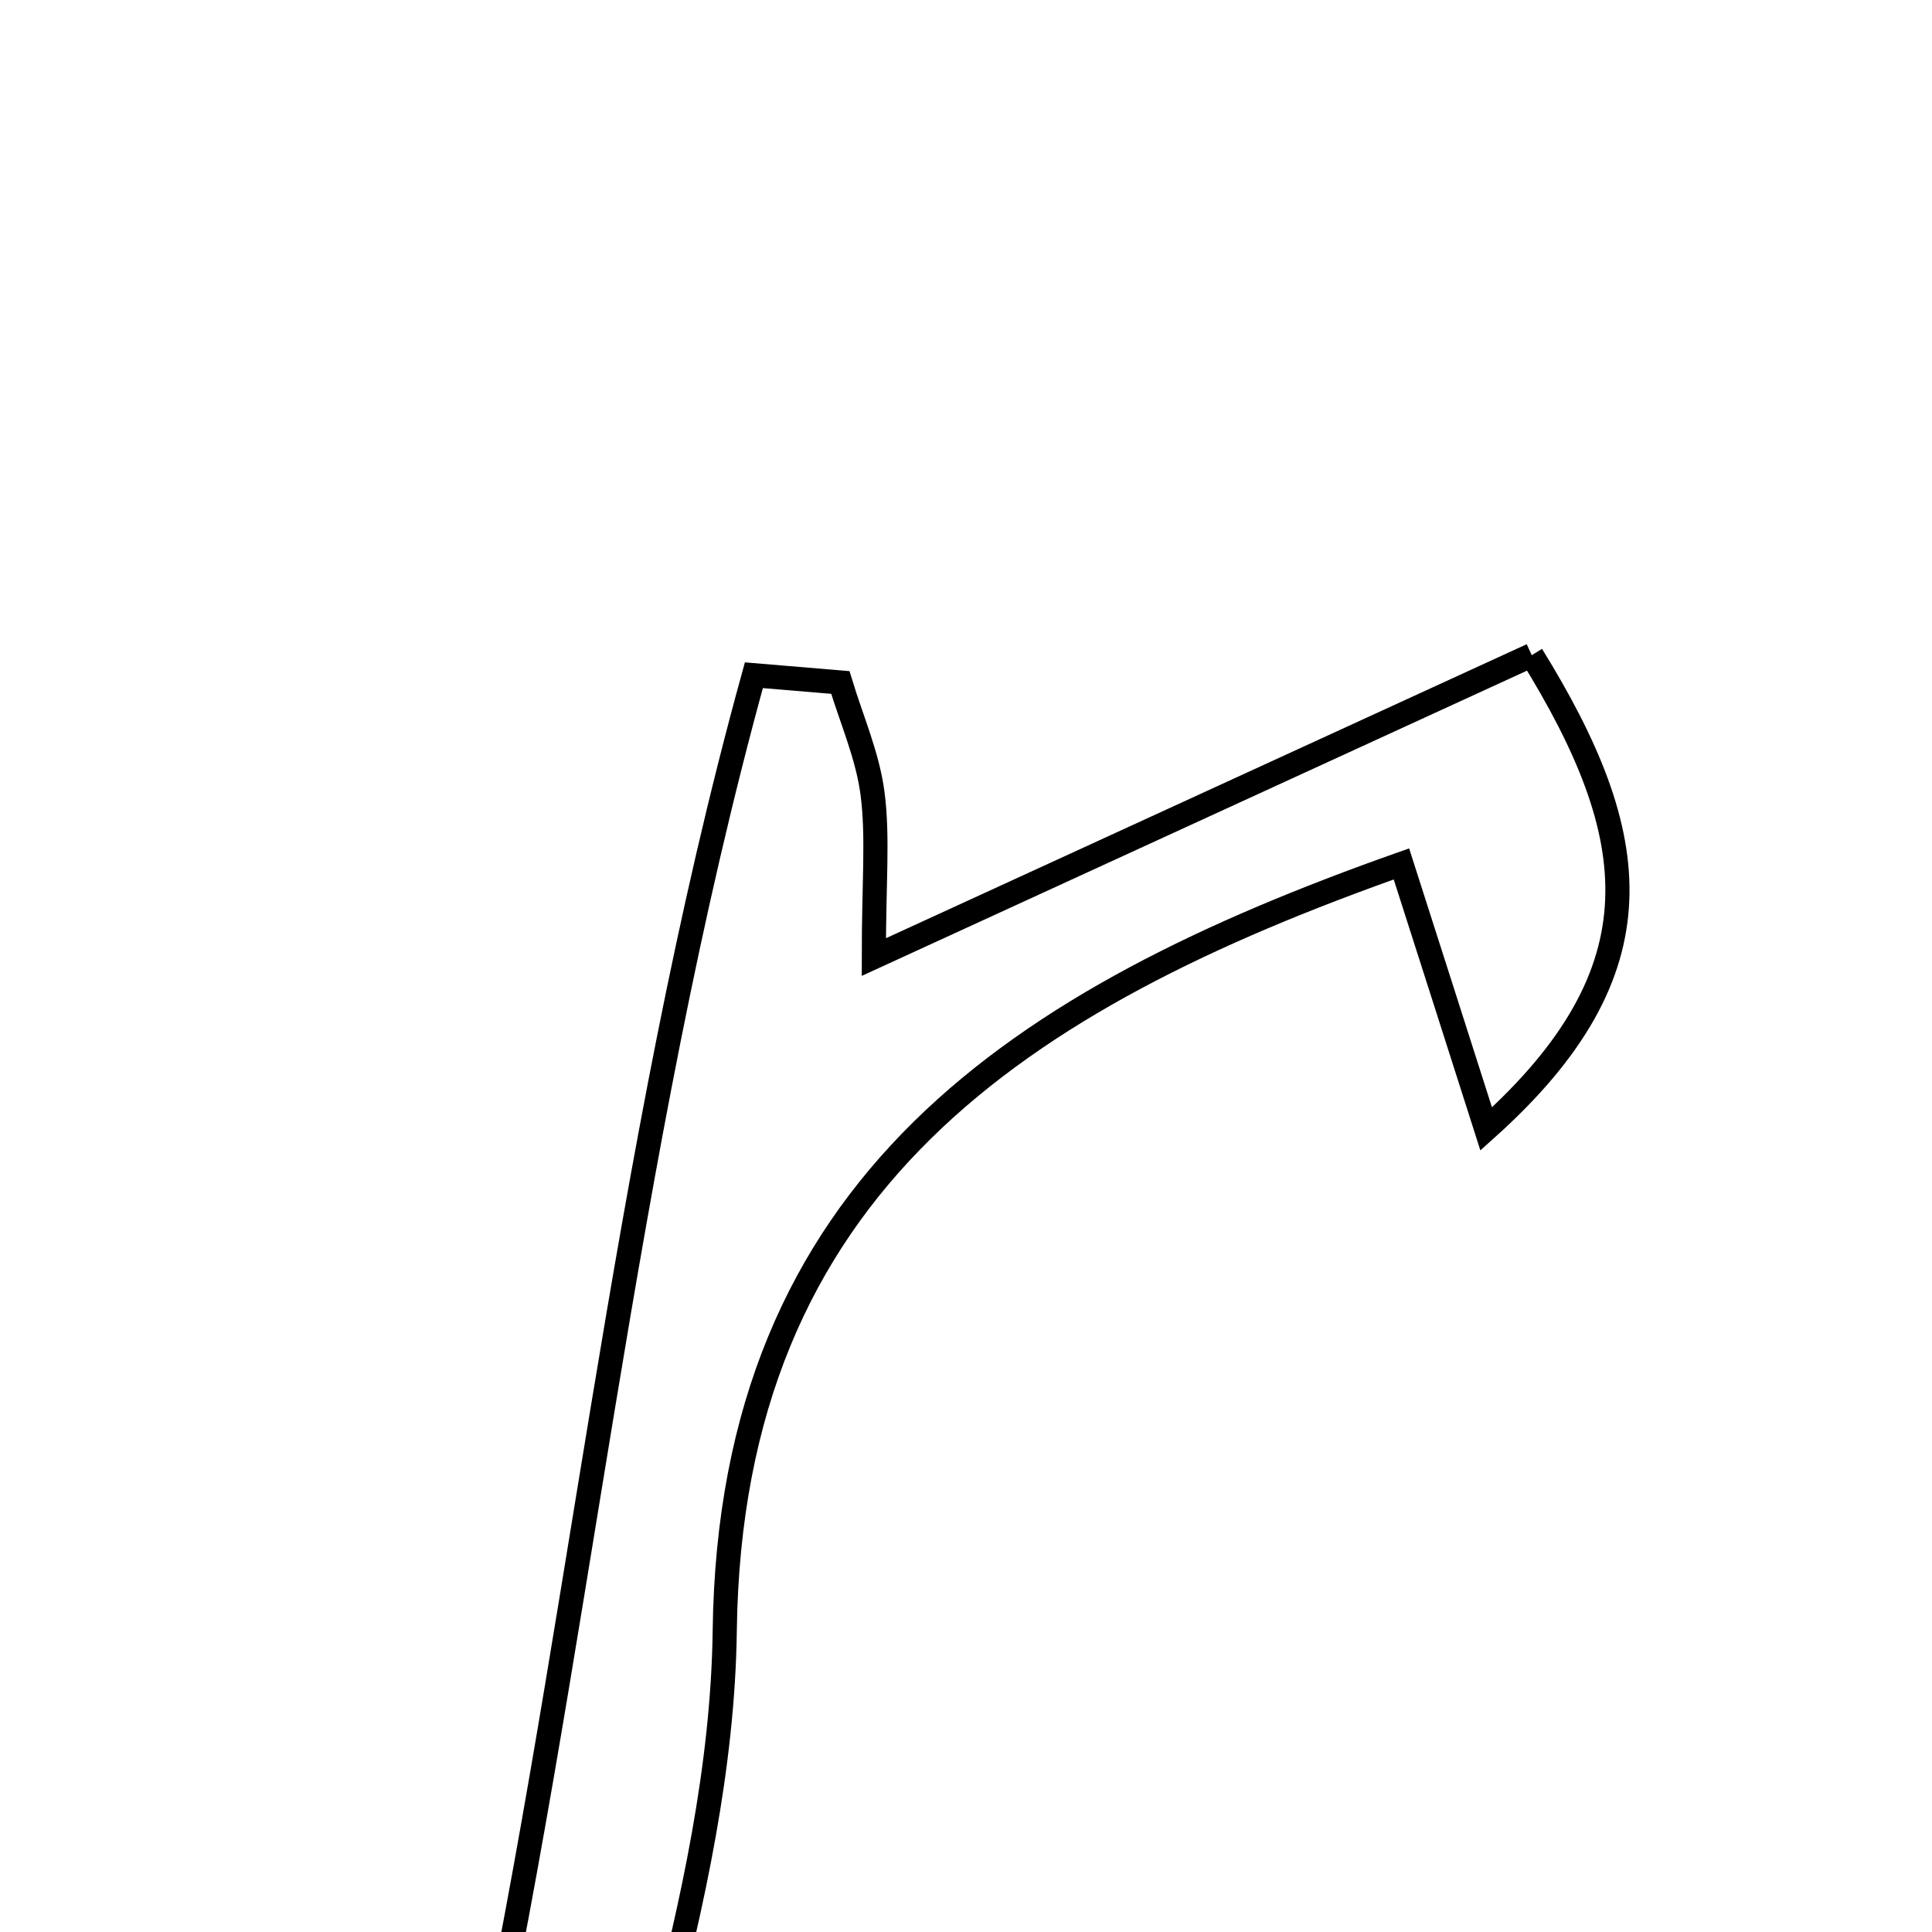 <svg xmlns="http://www.w3.org/2000/svg" viewBox="0.0 0.0 24.0 24.0" height="200px" width="200px"><path fill="none" stroke="black" stroke-width=".3" stroke-opacity="1.0"  filling="0" d="M19.028 8.139 C20.412 10.38 20.664 12.052 18.462 14.024 C18.053 12.742 17.756 11.815 17.409 10.732 C12.666 12.409 9.074 14.707 9.003 20.259 C8.981 21.943 8.606 23.648 8.179 25.288 C7.982 26.042 7.27 26.66 6.791 27.339 C6.474 27.106 6.159 26.871 5.842 26.637 C7.187 20.592 7.715 14.364 9.365 8.388 C9.724 8.418 10.081 8.448 10.439 8.478 C10.578 8.937 10.778 9.389 10.839 9.857 C10.909 10.397 10.855 10.954 10.855 11.889 C13.718 10.575 16.314 9.384 19.028 8.139"></path></svg>